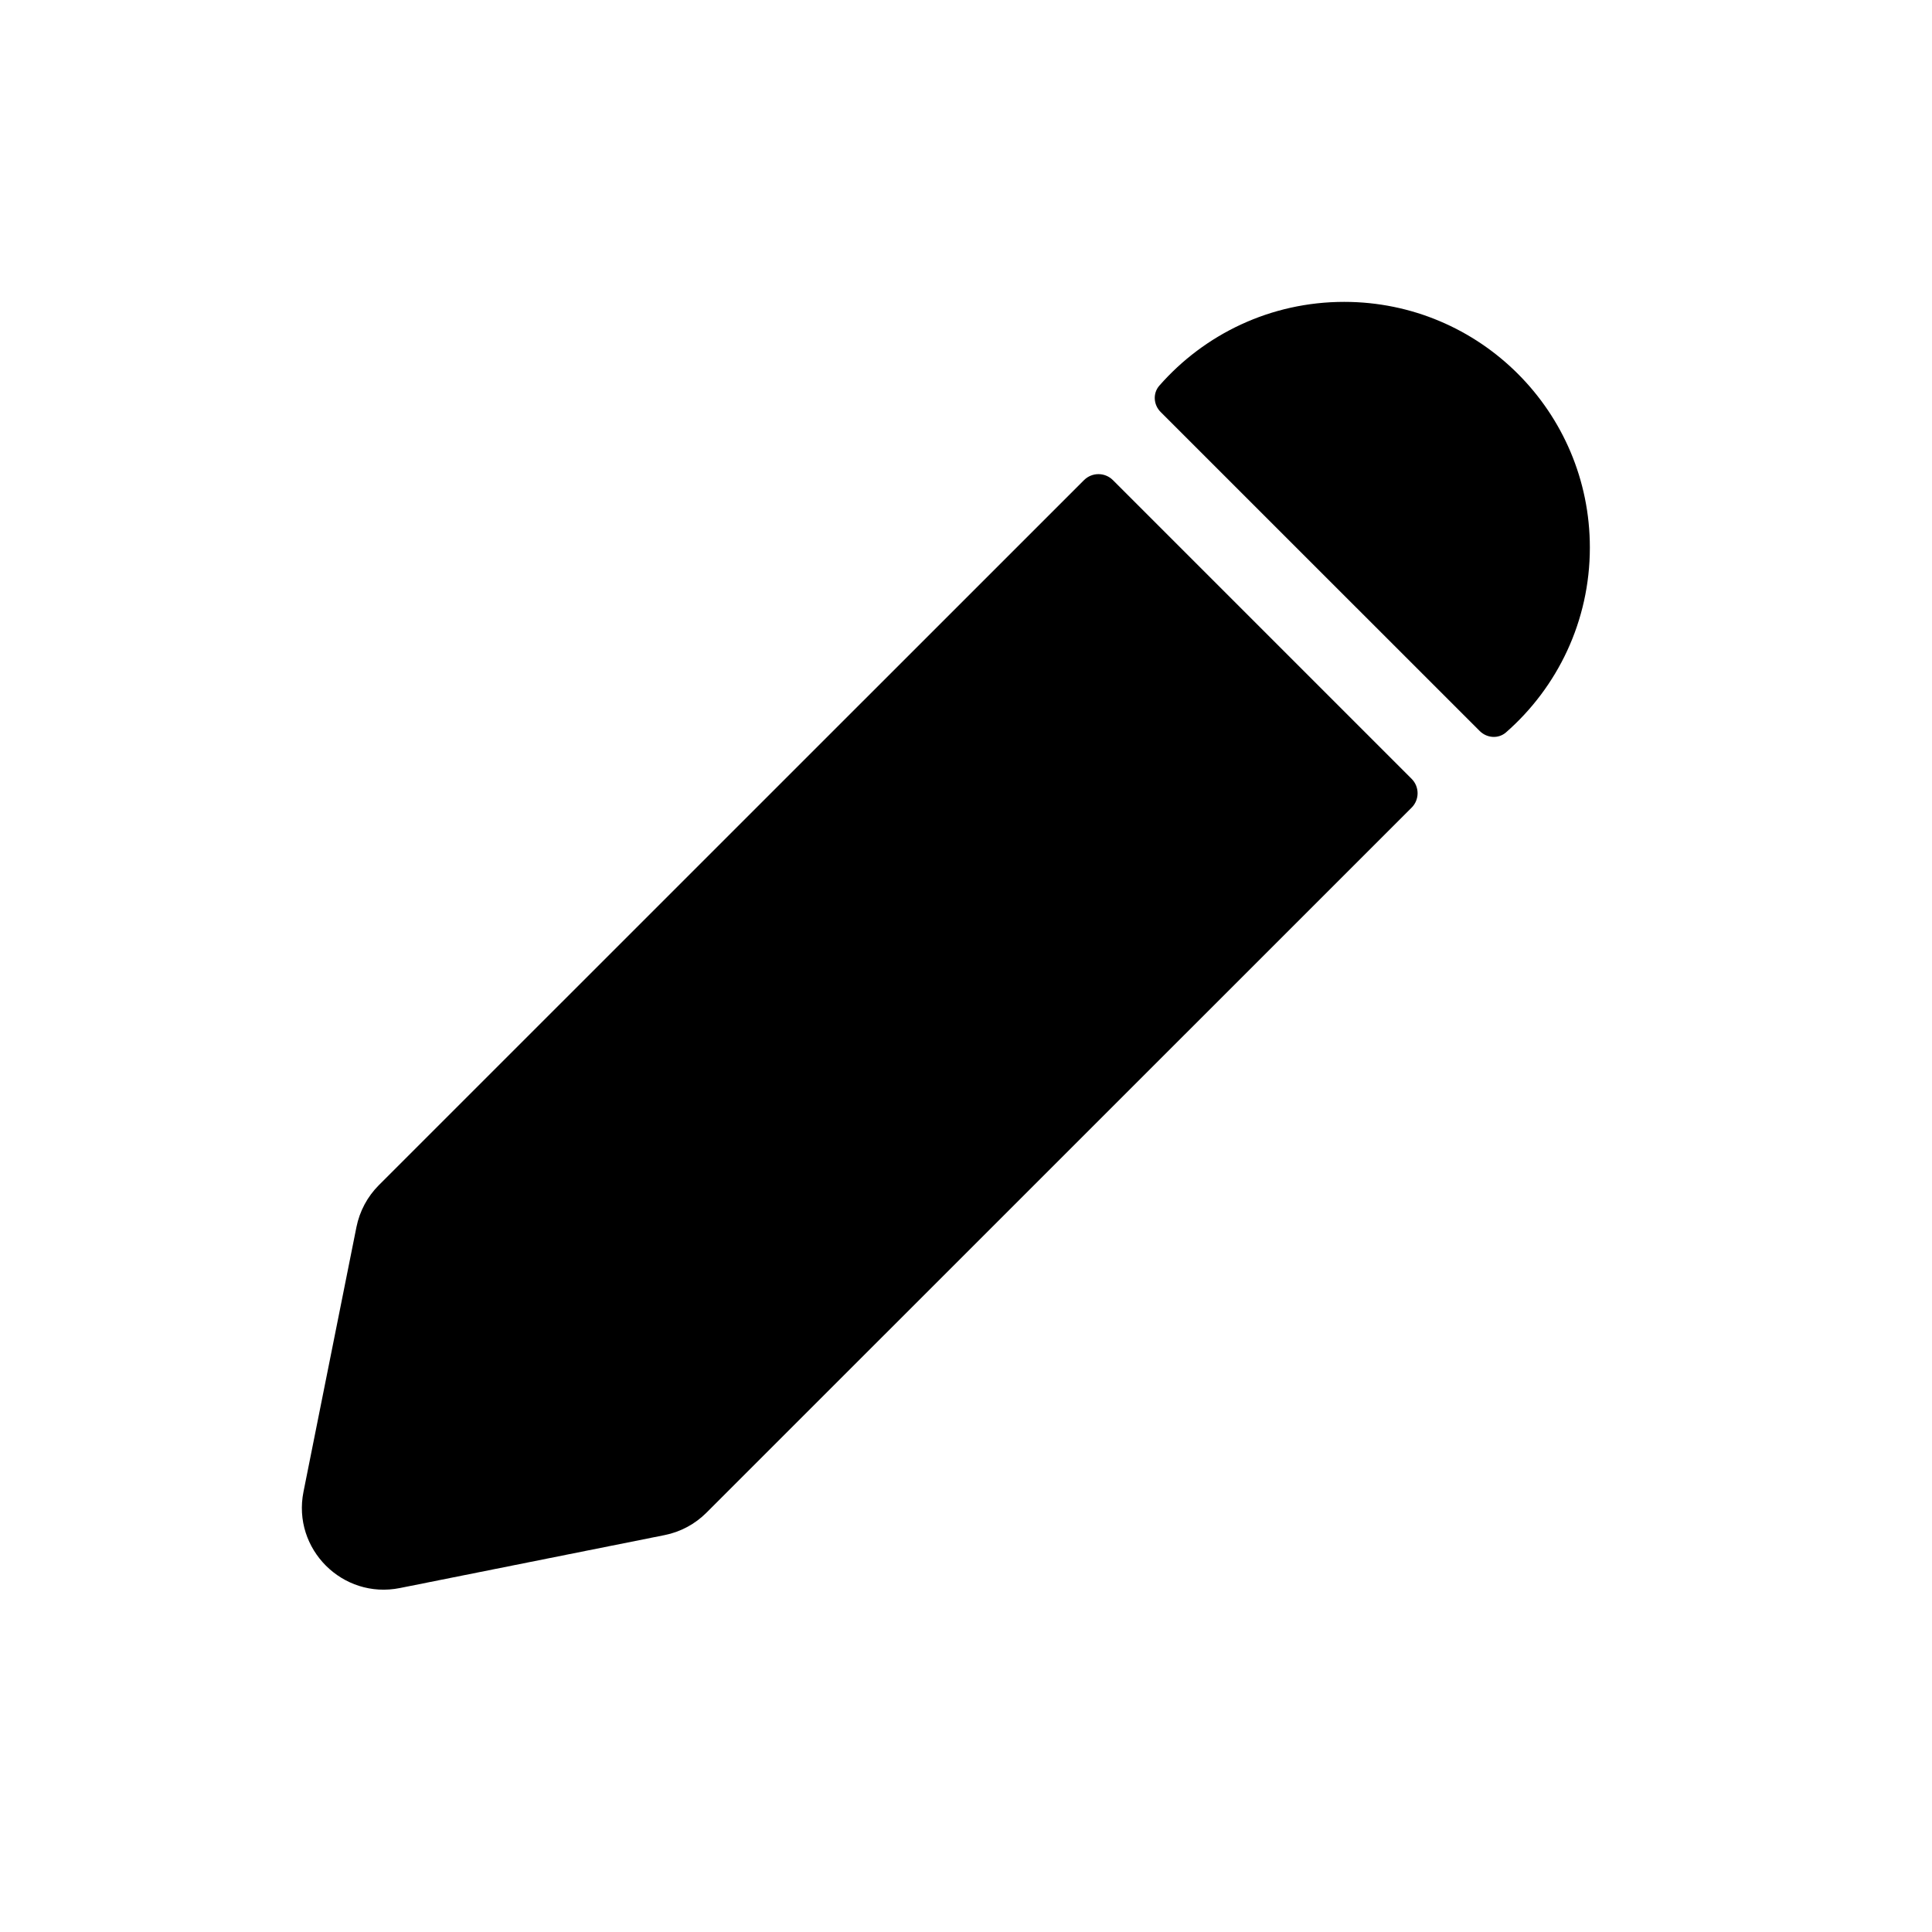 <svg width="32" height="32" viewBox="0 0 32 32" fill="none" xmlns="http://www.w3.org/2000/svg">
<path d="M5.904 20.323C5.957 20.06 6.086 19.819 6.275 19.63L17.954 7.953C18.087 7.82 18.301 7.82 18.434 7.953L23.38 12.899C23.513 13.031 23.513 13.246 23.38 13.378L11.701 25.055C11.512 25.244 11.271 25.374 11.008 25.426L6.623 26.303C5.674 26.493 4.837 25.656 5.027 24.707L5.904 20.323Z" fill="black"/>
<path d="M24.508 12.107C24.628 12.227 24.818 12.241 24.945 12.13C25.796 11.384 26.333 10.289 26.333 9.069C26.333 6.822 24.511 5 22.264 5C21.043 5 19.948 5.537 19.202 6.388C19.091 6.515 19.105 6.706 19.225 6.825L24.508 12.107Z" fill="black"/>
</svg>
